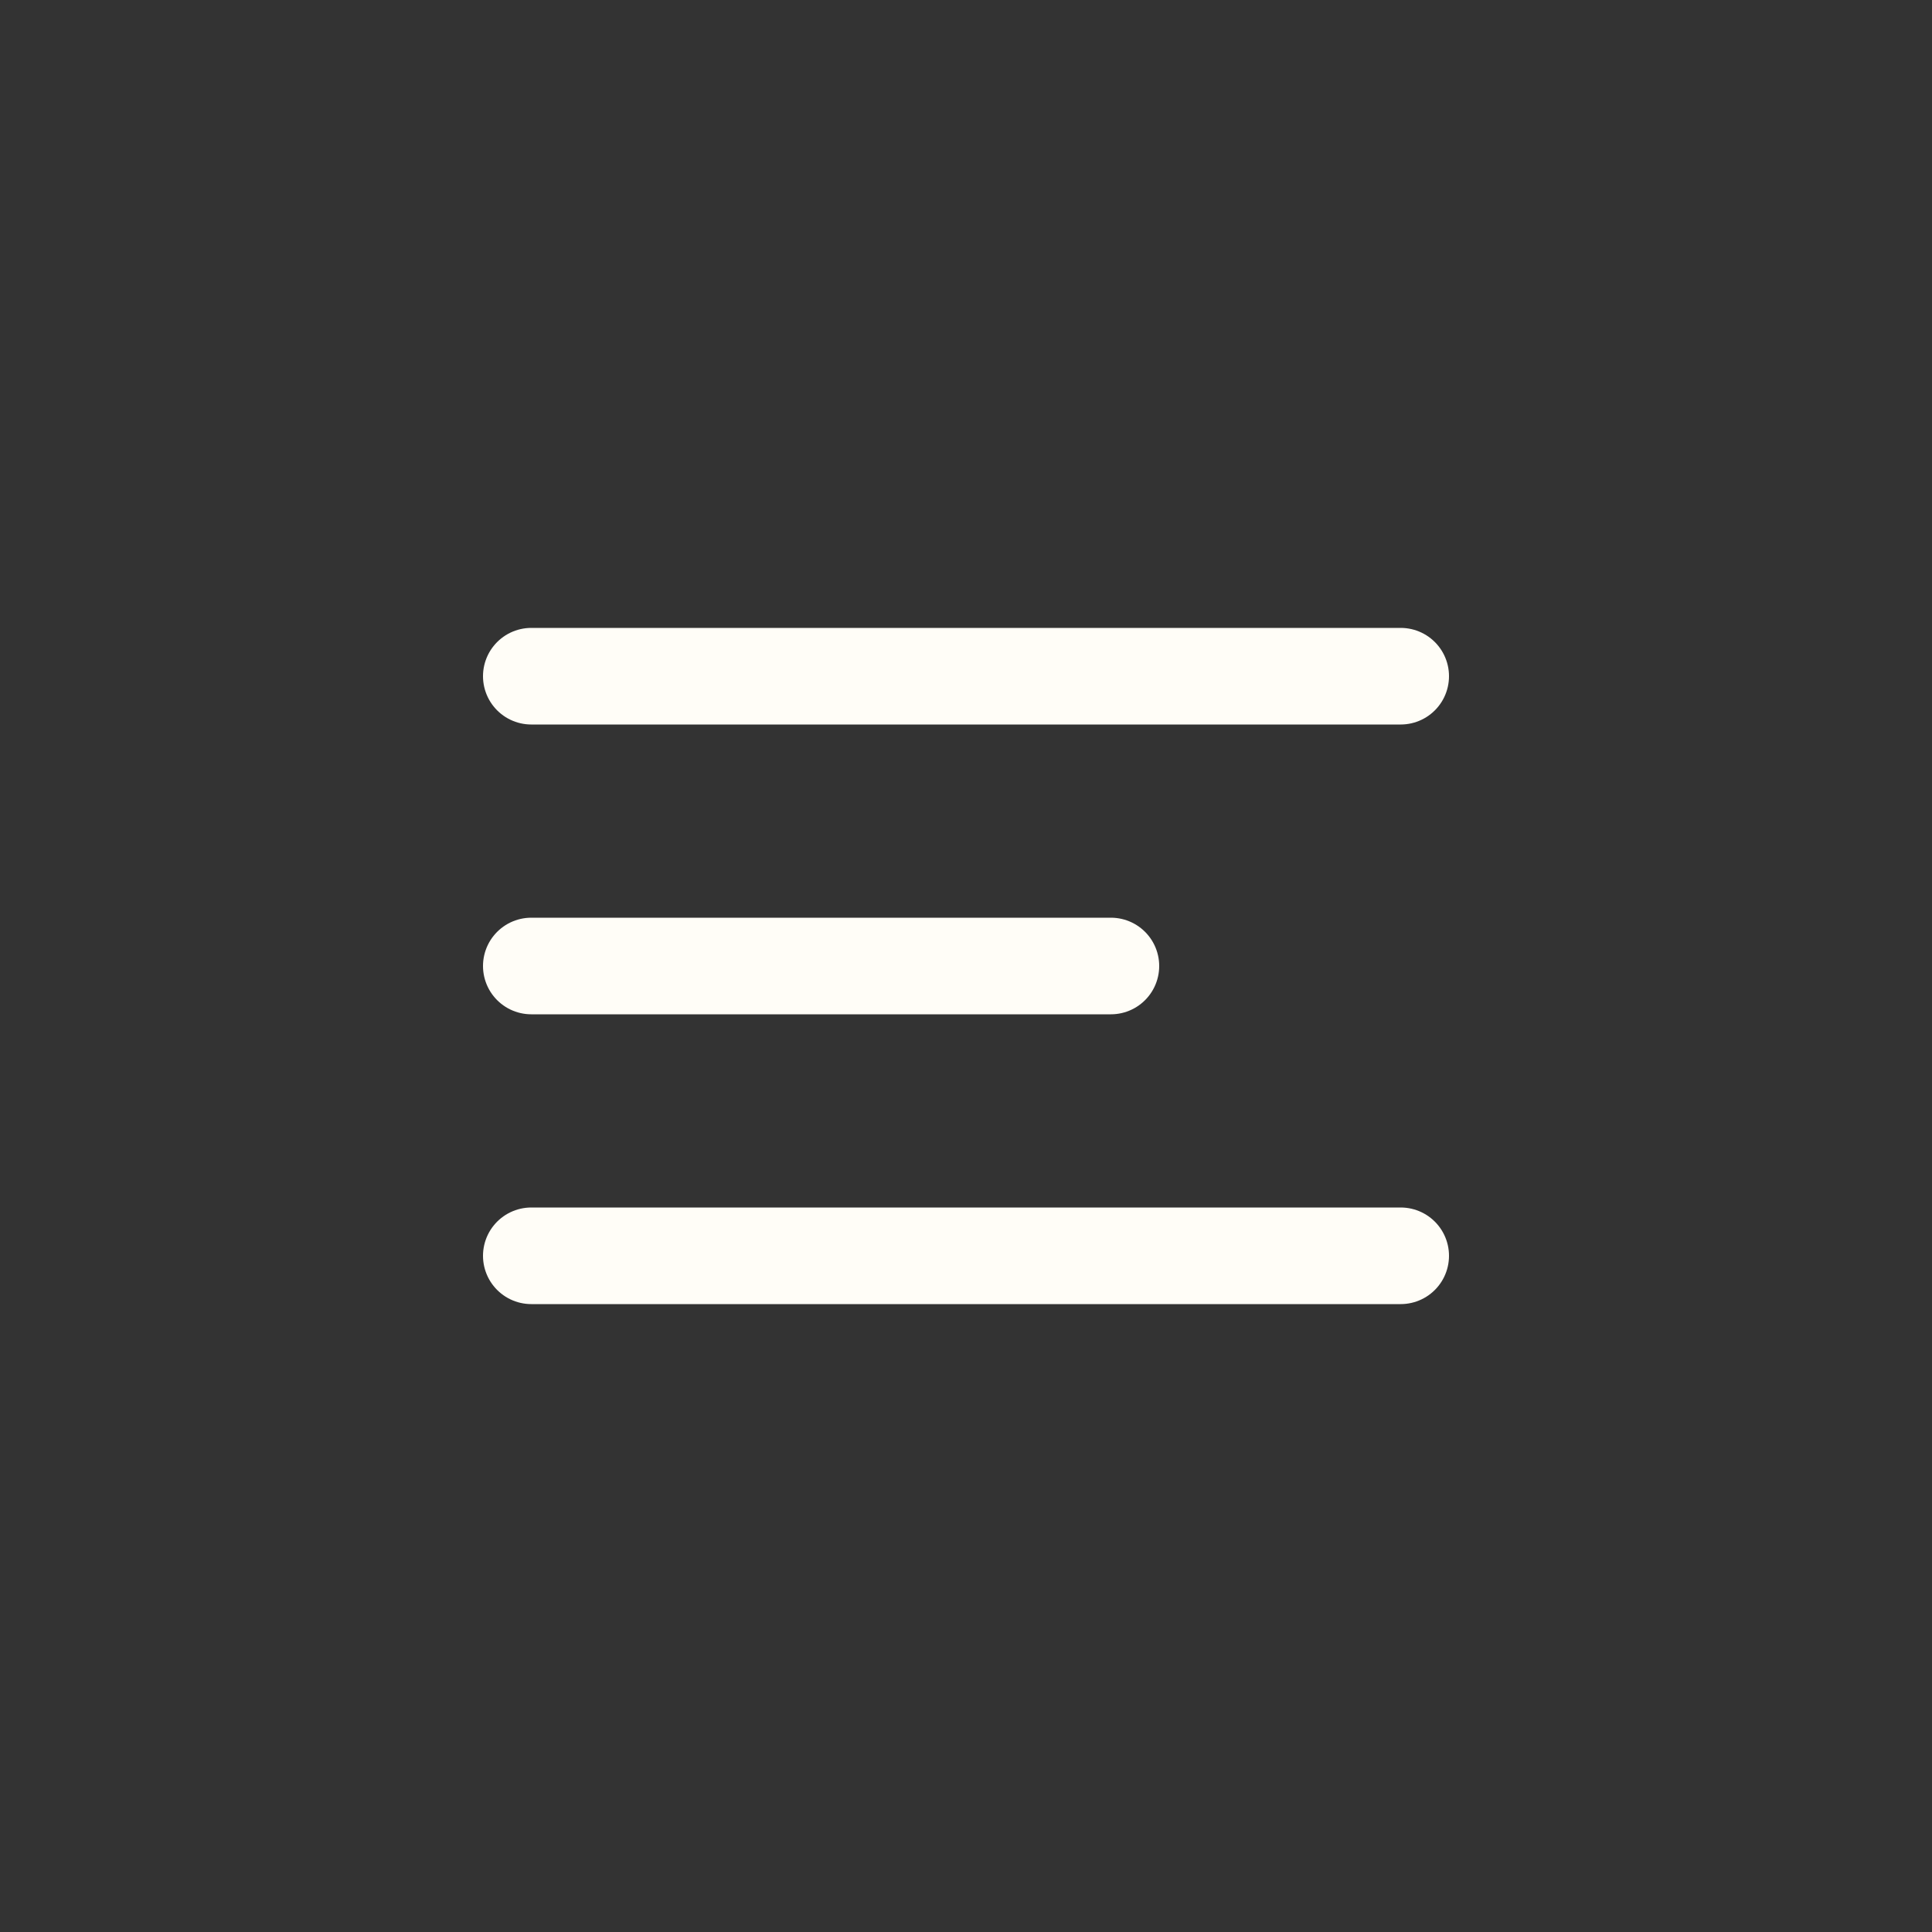 <svg width="40" height="40" viewBox="0 0 40 40" fill="none" xmlns="http://www.w3.org/2000/svg">
<rect x="0" y="0" width="40" height="40" fill="#333333" stroke="none"/>
<path d="M11 20H23M11 14H29M11 26H29" stroke="#FFFDF7" stroke-width="2" stroke-linecap="round" stroke-linejoin="round"/>
</svg>
